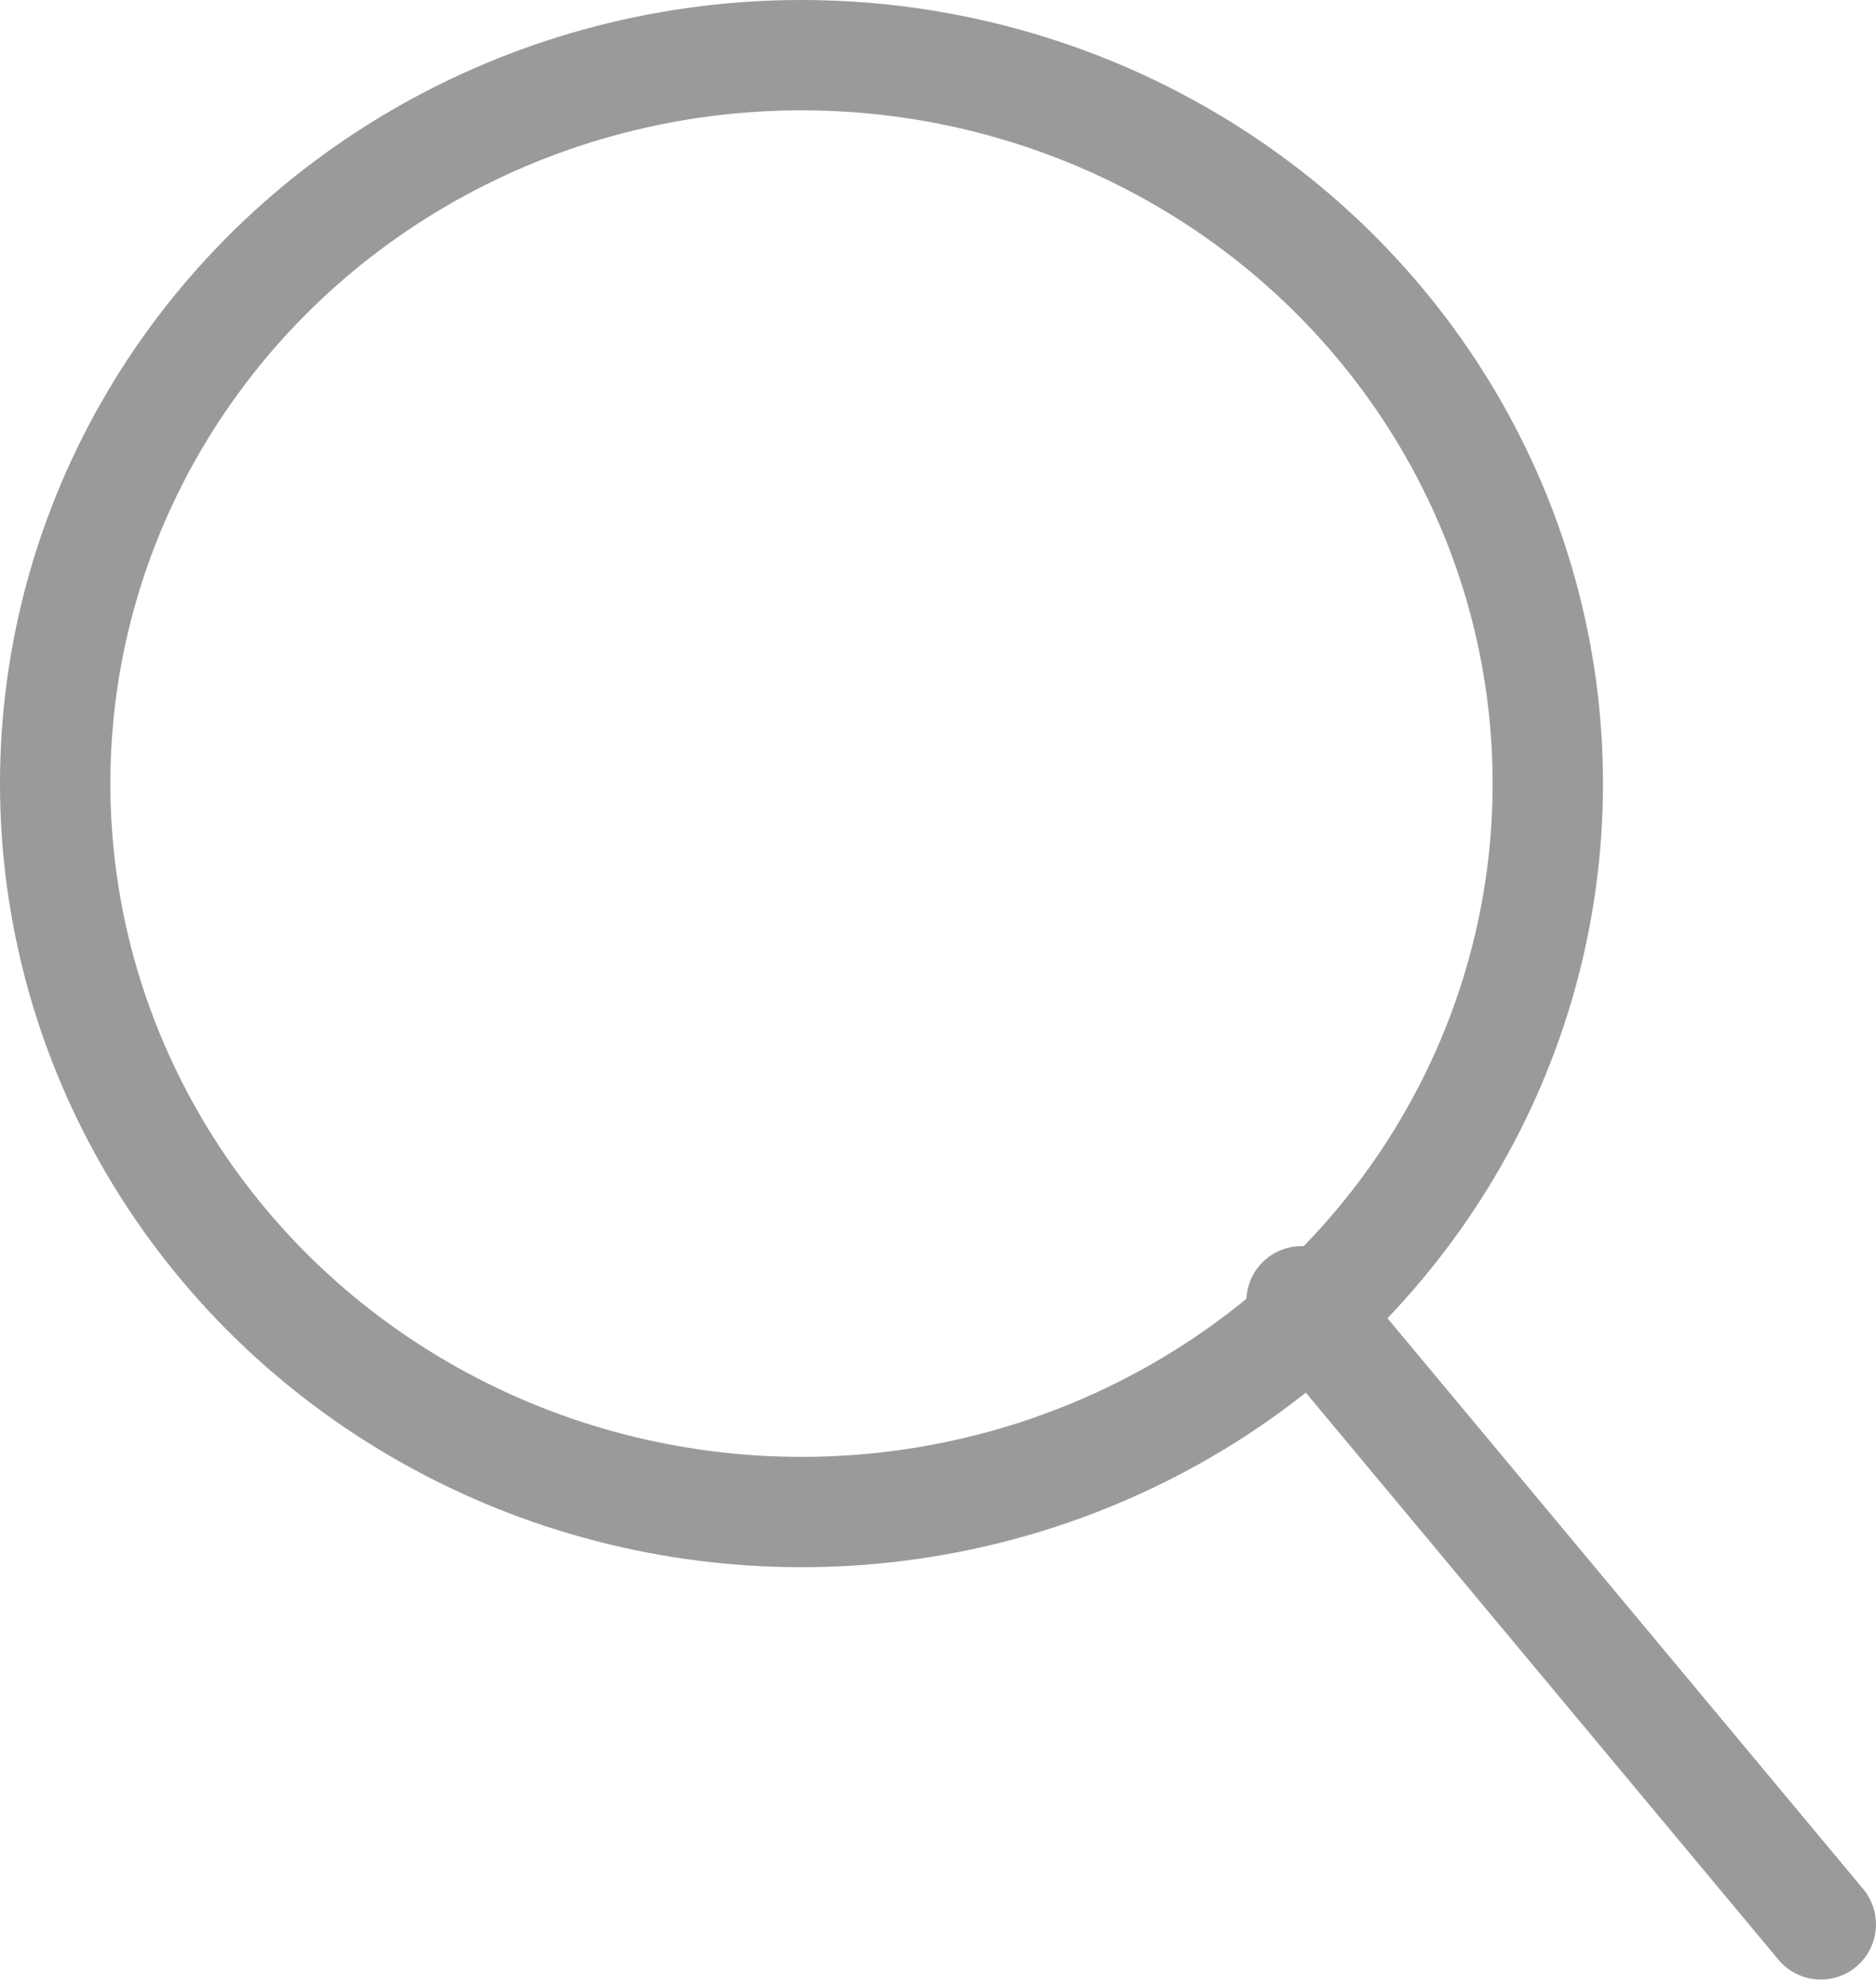 <svg width="17" height="18" viewBox="0 0 17 18" fill="none" xmlns="http://www.w3.org/2000/svg">
<ellipse cx="7.263" cy="7.102" rx="6.763" ry="6.602" stroke="#9A9A9A" stroke-linecap="round" stroke-linejoin="round"/>
<path d="M11.794 11.794L16.5 17.441" stroke="#9A9A9A" stroke-linecap="round" stroke-linejoin="round"/>
</svg>
